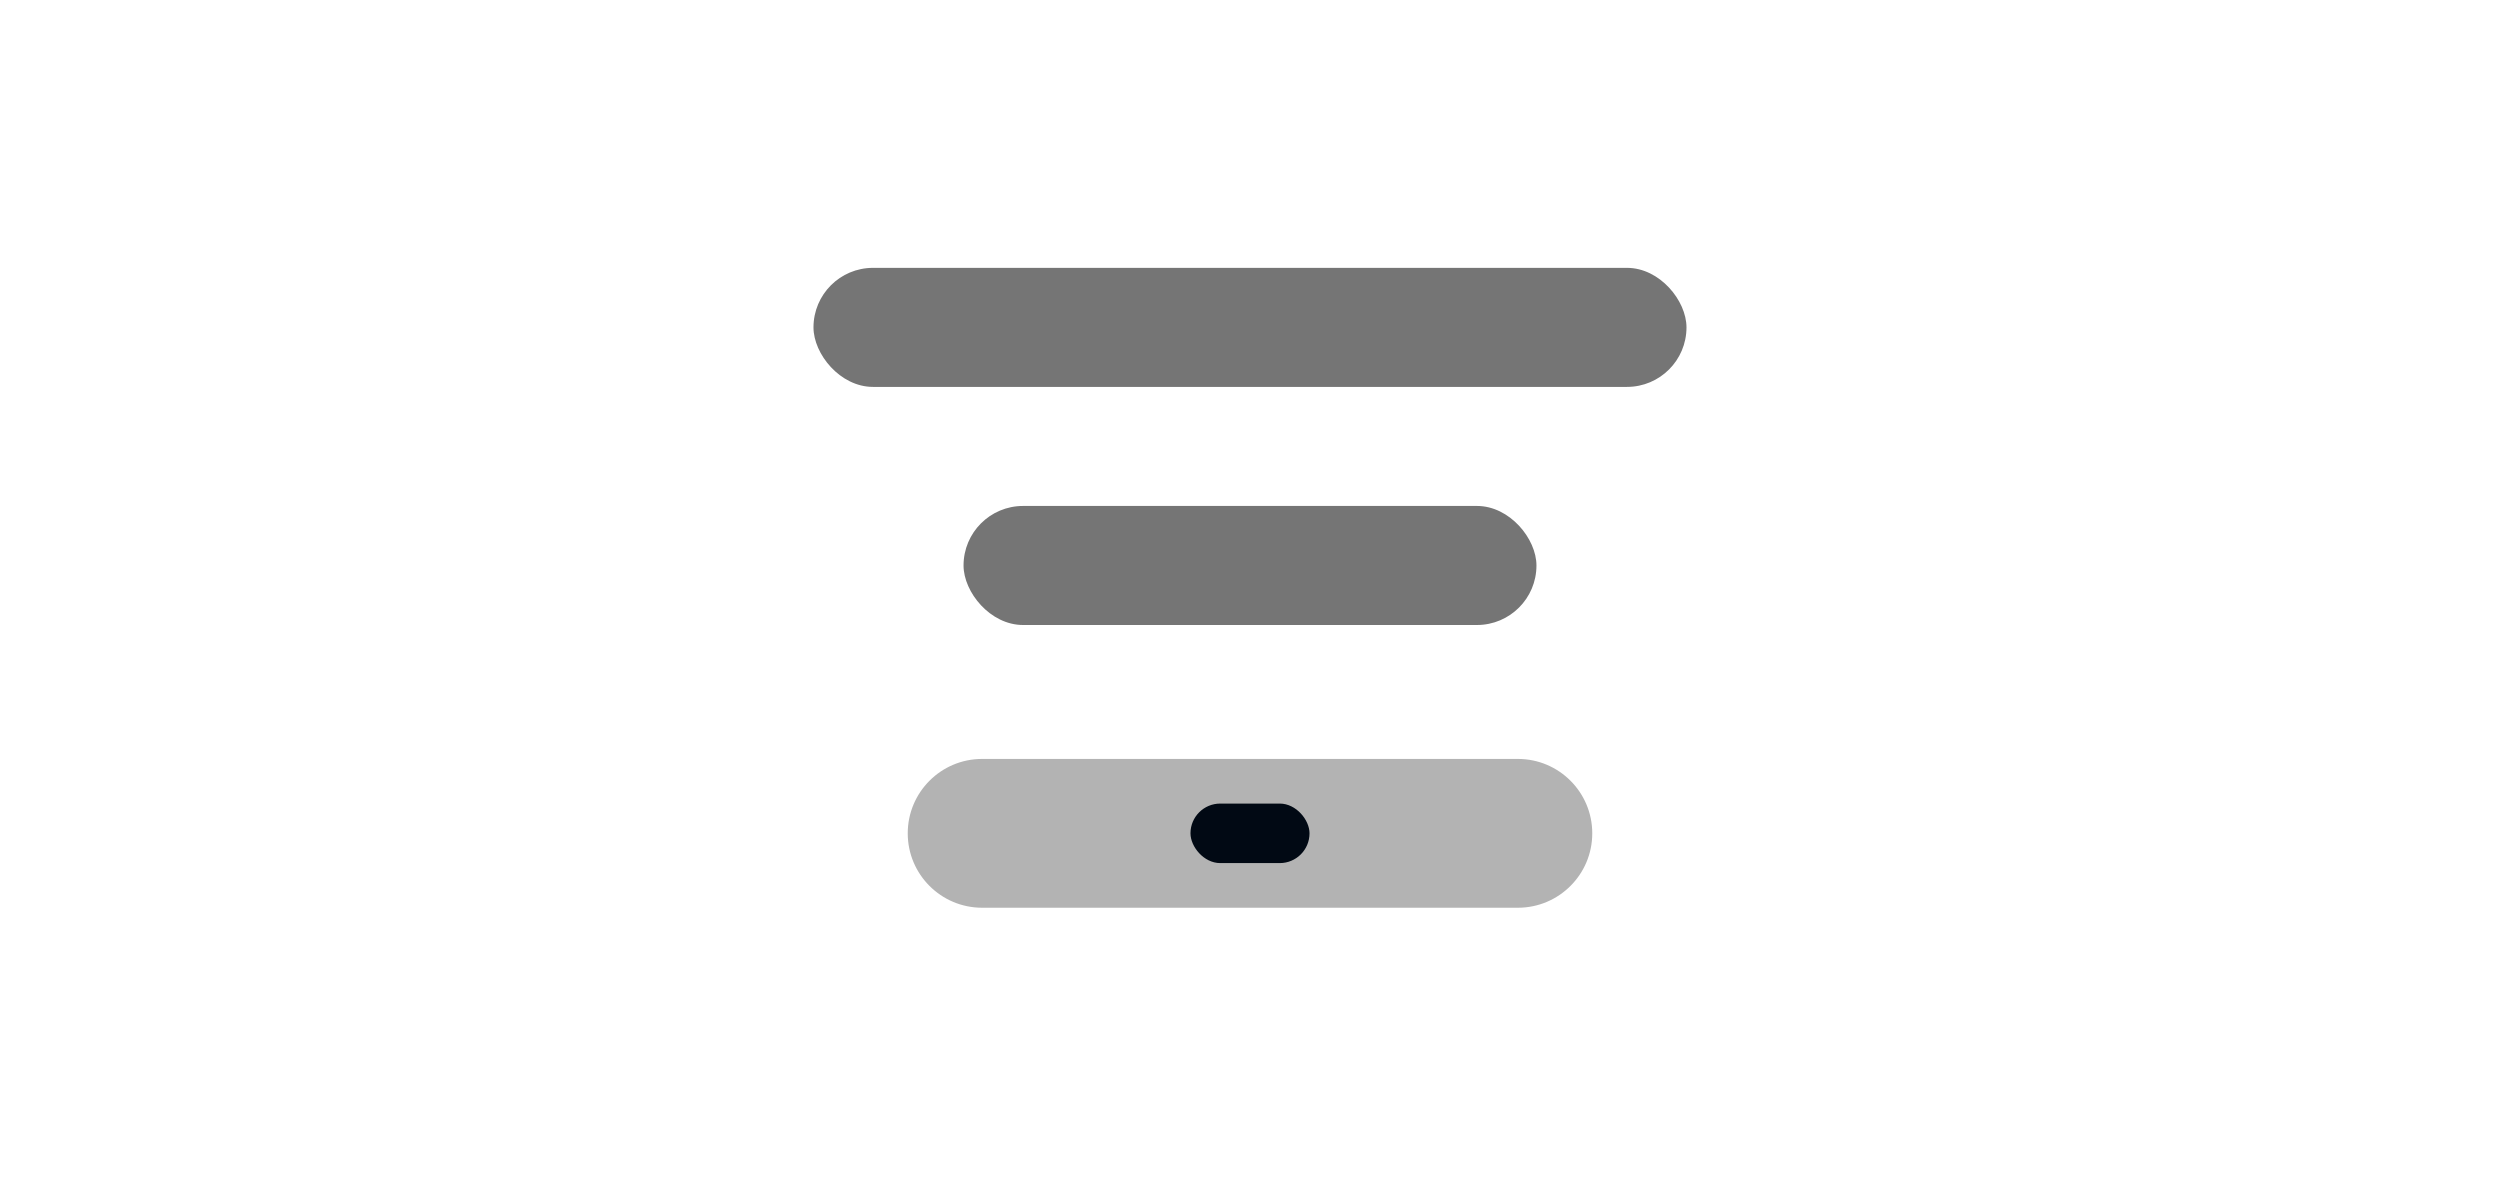 <svg width="84" height="40" viewBox="0 0 84 40" fill="none" xmlns="http://www.w3.org/2000/svg">
<rect x="27.333" y="9" width="29.333" height="4" rx="2" fill="#757575"/>
<rect x="32.375" y="17" width="19.25" height="4" rx="2" fill="#757575"/>
<path d="M30.5 28C30.5 26.619 31.619 25.5 33 25.5H51C52.381 25.5 53.5 26.619 53.5 28C53.5 29.381 52.381 30.5 51 30.5H33C31.619 30.5 30.5 29.381 30.5 28Z" fill="#B3B3B3"/>
<rect x="40" y="27" width="4" height="2" rx="1" fill="#010914"/>
</svg>
